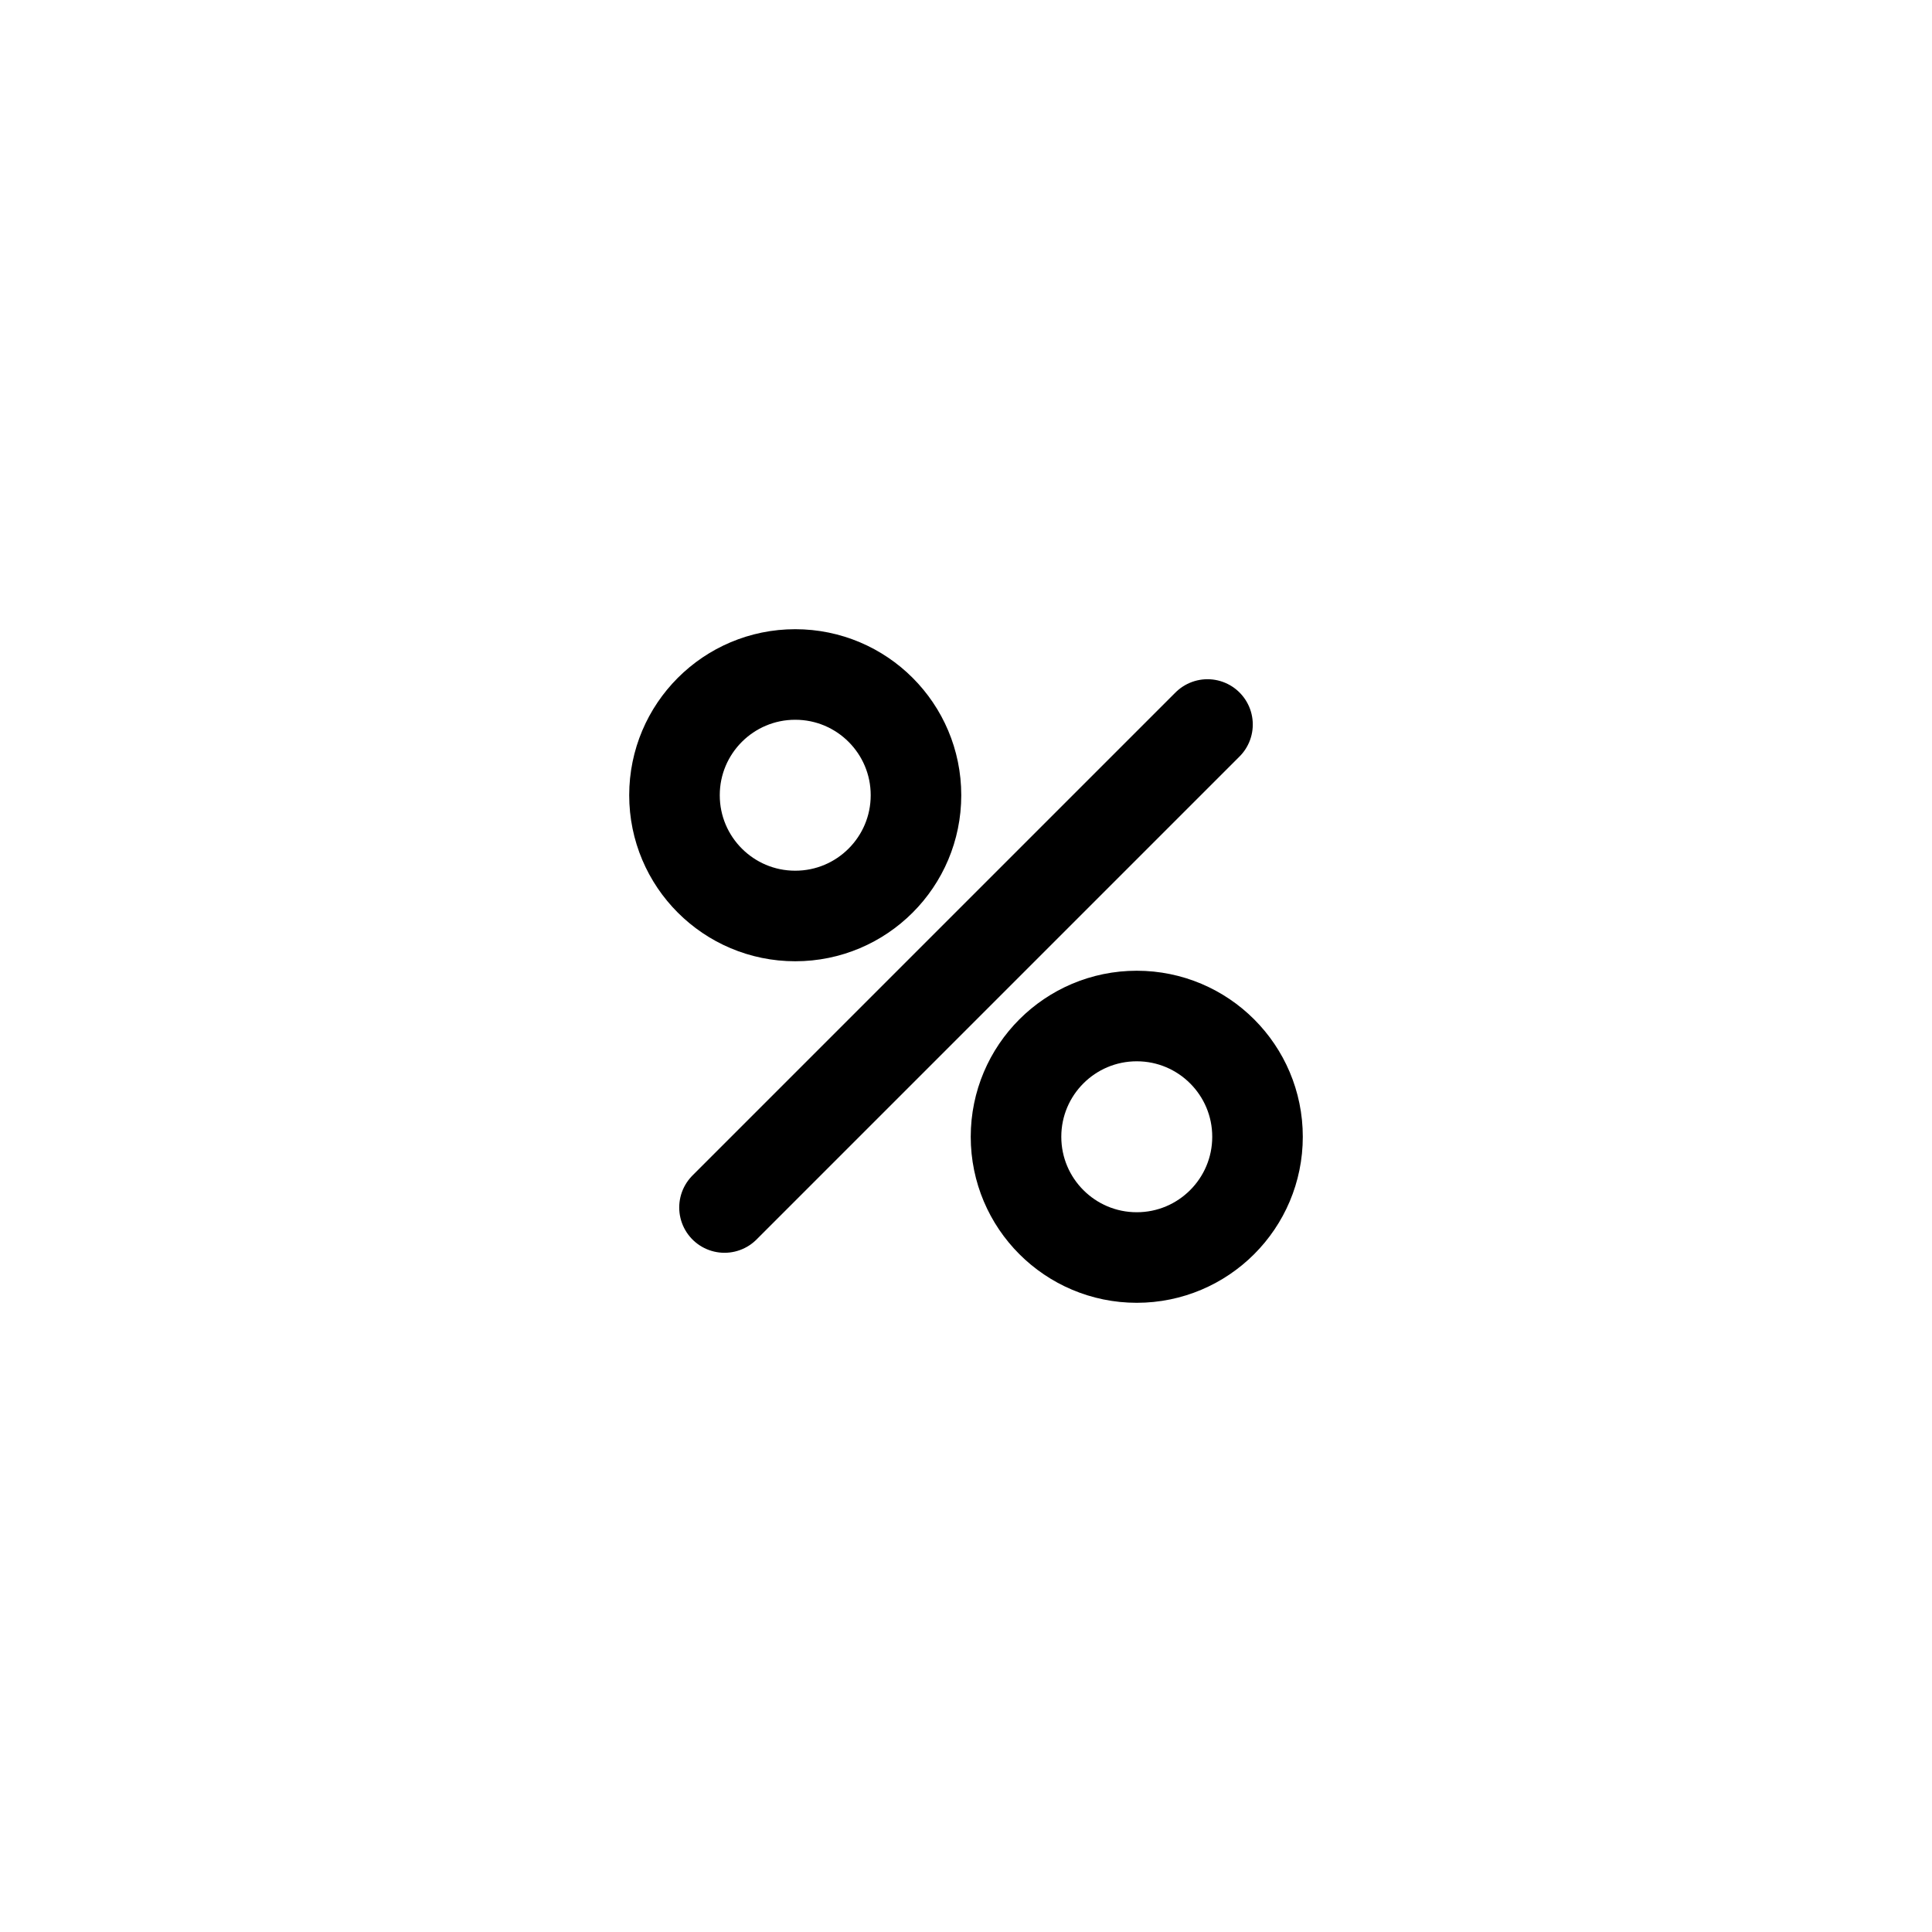 <?xml version="1.0" encoding="UTF-8" standalone="no"?><svg xmlns="http://www.w3.org/2000/svg" xmlns:xlink="http://www.w3.org/1999/xlink" style="isolation:isolate" viewBox="0 0 512 512" width="512" height="512"><line x1="192" y1="320" x2="320" y2="192" vector-effect="non-scaling-stroke" stroke-width="24" stroke="rgb(0,0,0)" stroke-linejoin="round" stroke-linecap="round"/><circle vector-effect="non-scaling-stroke" cx="210.745" cy="210.745" r="32" fill="none" stroke-width="24" stroke="rgb(0,0,0)" stroke-linejoin="round" stroke-linecap="round"/><circle vector-effect="non-scaling-stroke" cx="301.255" cy="301.255" r="32" fill="none" stroke-width="24" stroke="rgb(0,0,0)" stroke-linejoin="round" stroke-linecap="round"/></svg>